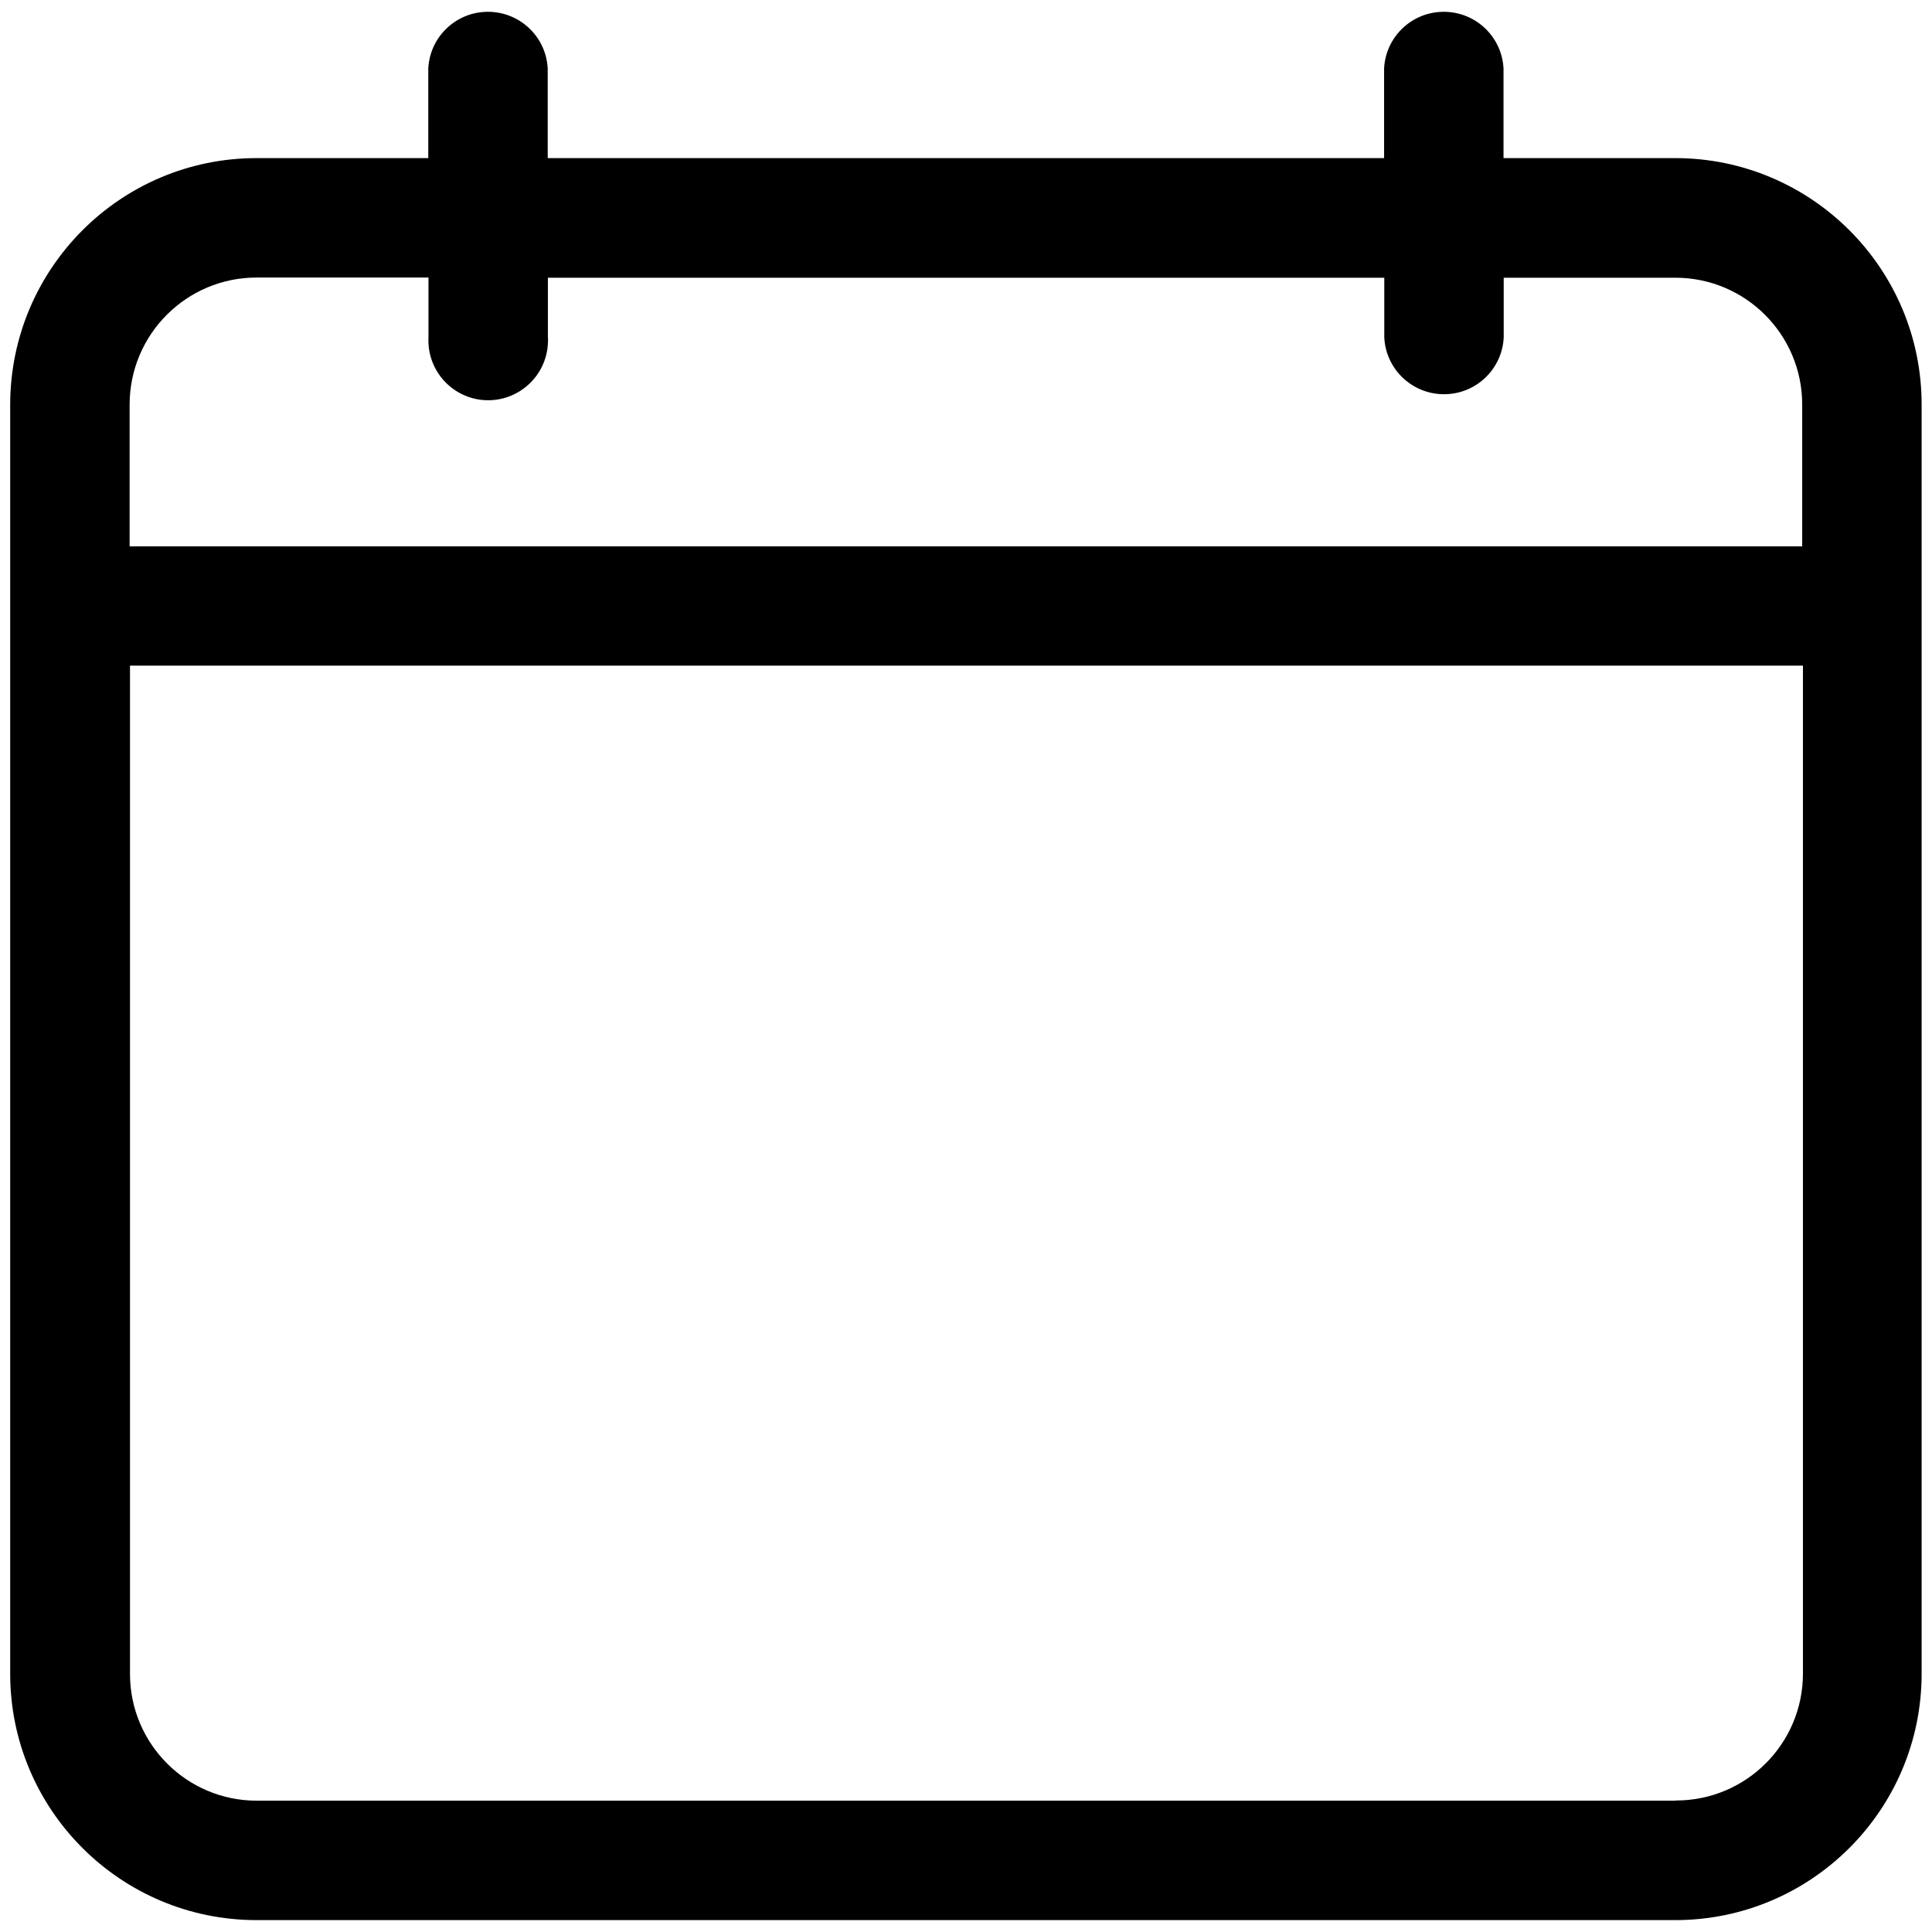 <?xml version="1.0" encoding="utf-8"?>
<!-- Generator: Adobe Illustrator 23.1.0, SVG Export Plug-In . SVG Version: 6.00 Build 0)  -->
<svg version="1.1" id="calendar" xmlns="http://www.w3.org/2000/svg" xmlns:xlink="http://www.w3.org/1999/xlink" x="0px" y="0px"
	 viewBox="0 0 1024 1024" style="enable-background:new 0 0 1024 1024;" xml:space="preserve">
<path id="Trazado_2036" d="M887.9,83.8h-91V36.3c-0.9-17.5-15.8-30.9-33.3-30c-16.2,0.8-29.2,13.8-30,30v47.5H290.3V36.3
	c-0.9-17.5-15.8-30.9-33.3-30c-16.2,0.8-29.2,13.8-30,30v47.5h-91C63.9,83.8,5.5,142.3,5.4,214.4v672.7
	c0,72.1,58.5,130.6,130.6,130.6h751.9c72.1,0,130.6-58.5,130.6-130.6V214.4C1018.5,142.3,960,83.8,887.9,83.8z M136,147.1h91.1v31.7
	c-0.9,17.5,12.6,32.4,30,33.3c17.5,0.9,32.4-12.6,33.3-30c0.1-1.1,0.1-2.2,0-3.2v-31.7h443.3v31.7c0.9,17.5,15.8,30.9,33.3,30
	c16.2-0.8,29.2-13.8,30-30v-31.7h91c37.1,0,67.2,30.1,67.2,67.2v75.2H68.7v-75.1C68.7,177.2,98.9,147.1,136,147.1L136,147.1z
	 M887.9,954.4H136.1c-37.1,0-67.2-30.1-67.2-67.2V352.8h886.7V887c0,37.2-30.1,67.3-67.3,67.3C888.1,954.4,888,954.4,887.9,954.4z"
	/>
</svg>
